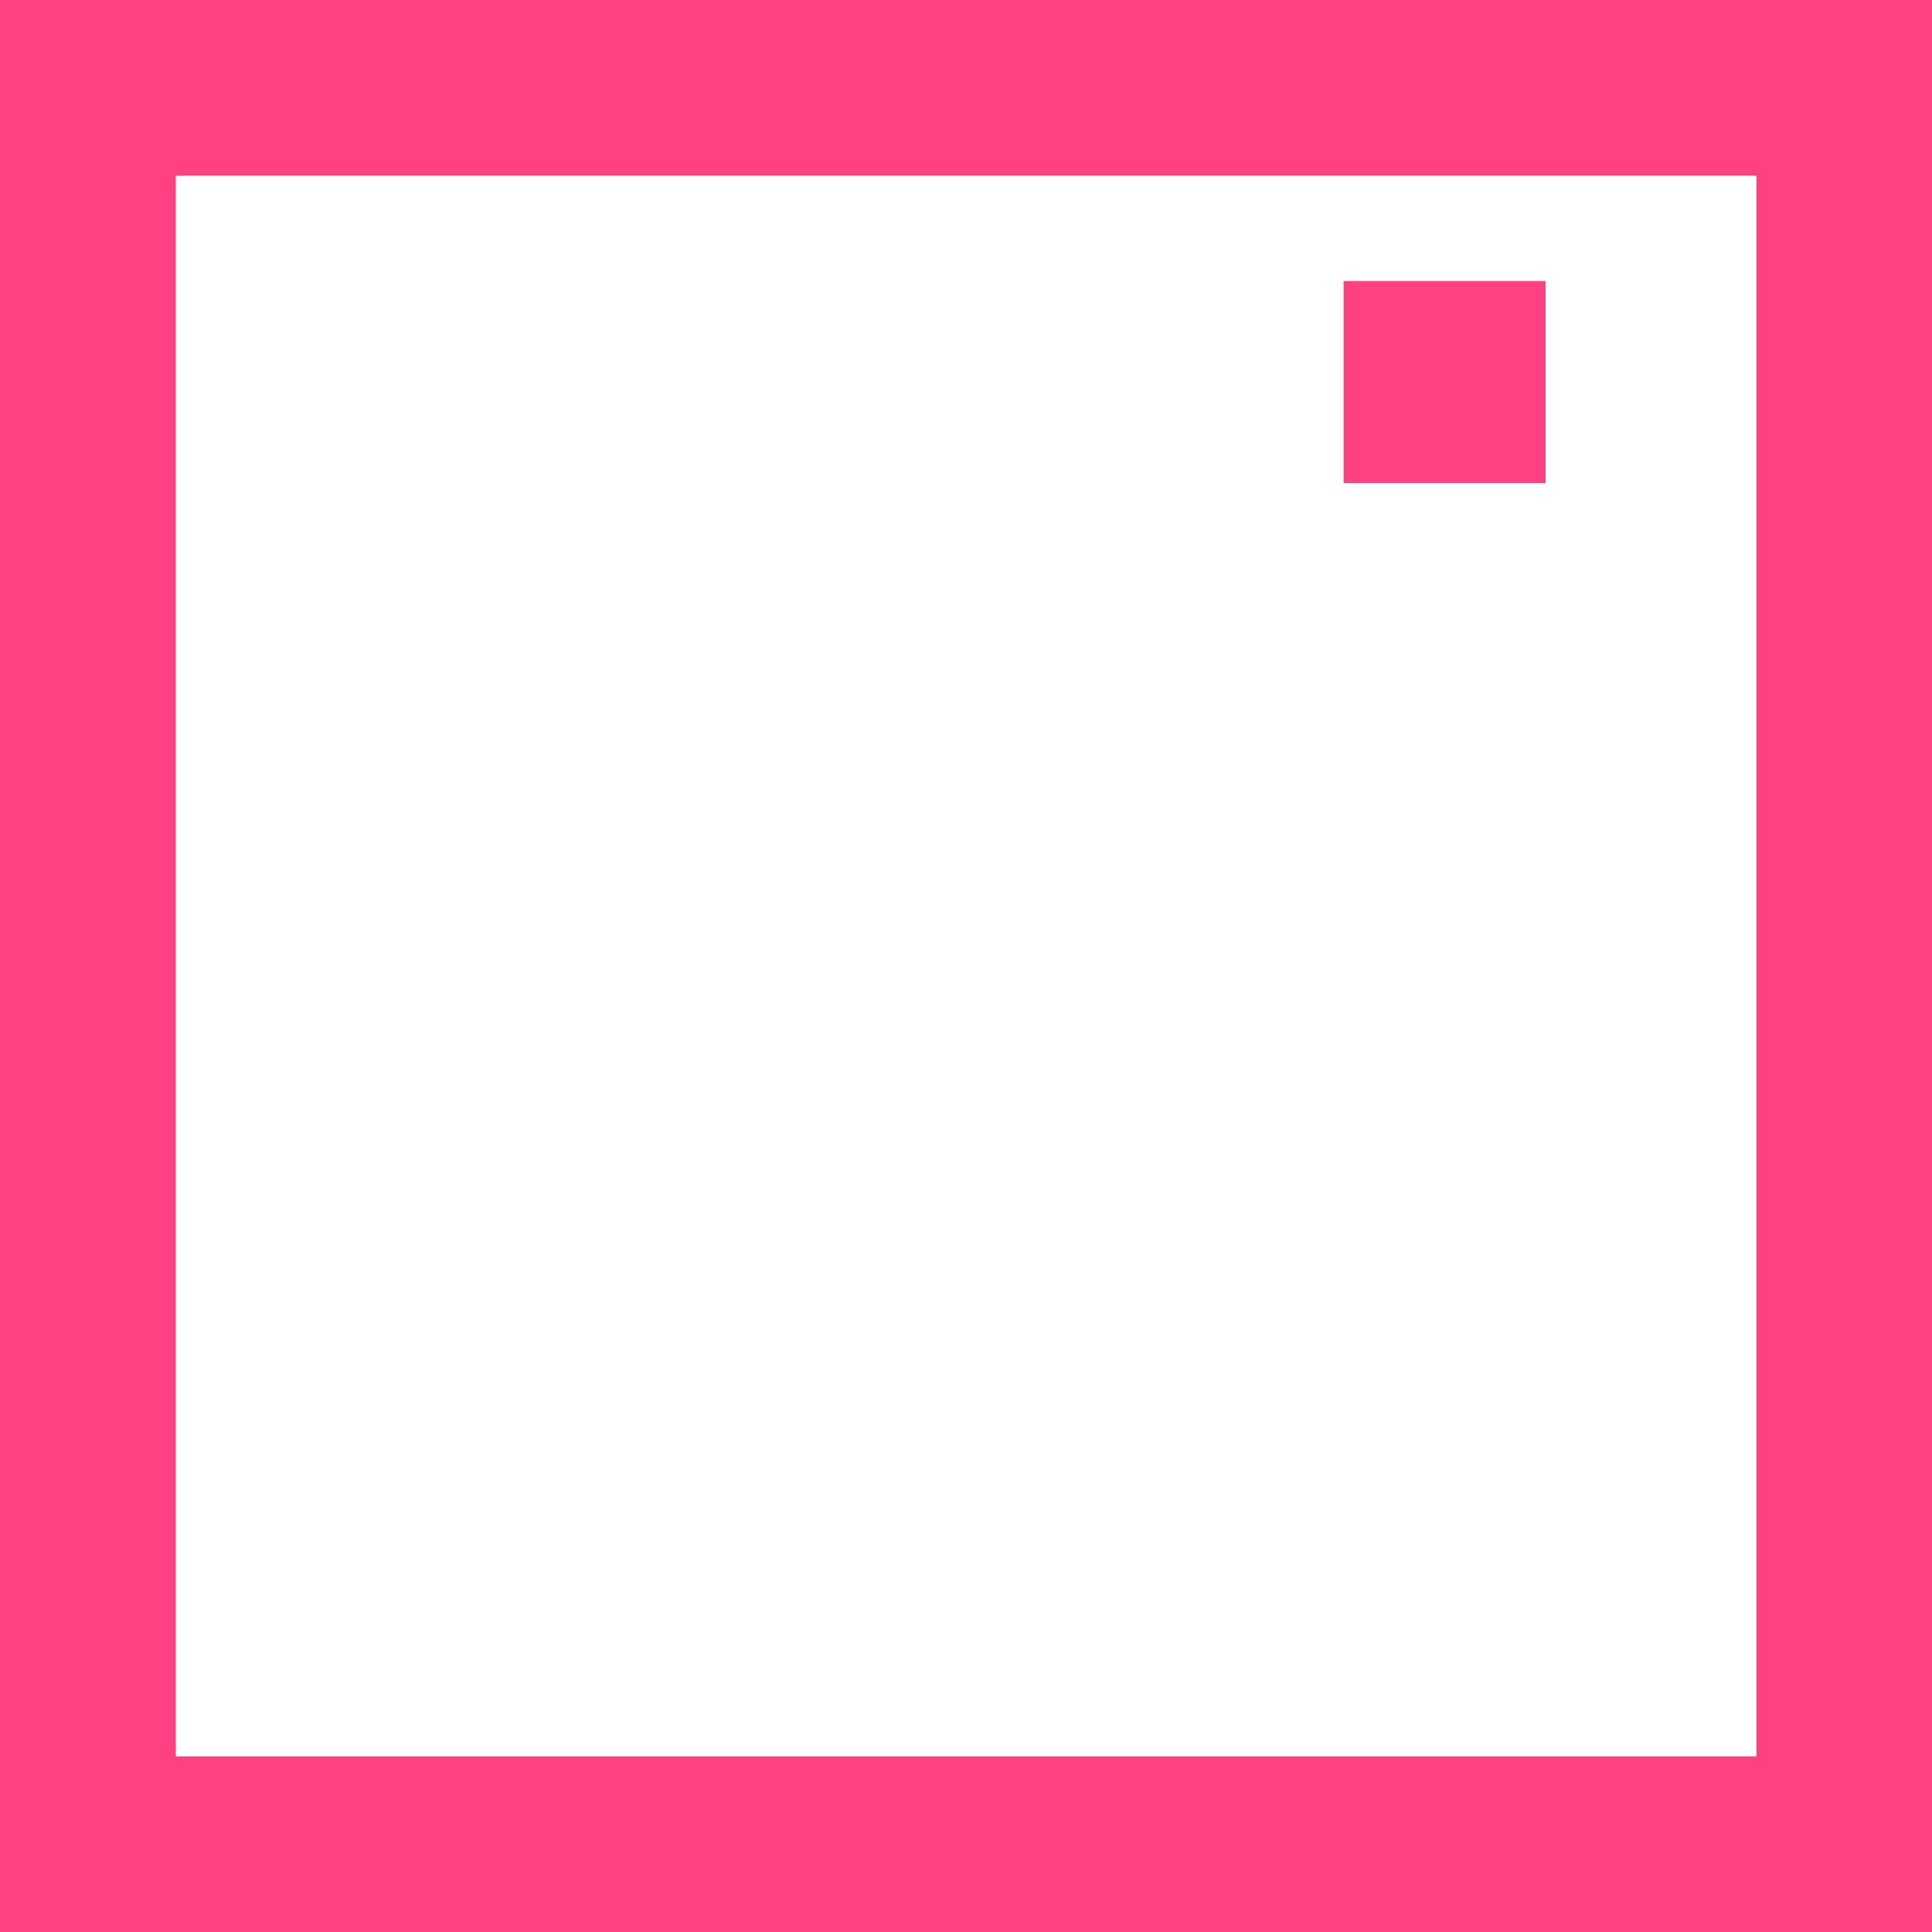 <svg width="220" height="220" viewBox="0 0 220 220" version="1.1" xmlns="http://www.w3.org/2000/svg" xmlns:xlink="http://www.w3.org/1999/xlink">
<title>insta</title>
<desc>Created using Figma</desc>
<g id="Canvas" transform="translate(-4445 -722)">
<g id="insta">
<g id="Vector 2">
<use xlink:href="#path0_stroke" transform="translate(4455 732)" fill="#FF4081"/>
</g>
<g id="Rectangle 12">
<mask id="mask0_outline_ins">
<use xlink:href="#path1_fill" fill="white" transform="translate(4505 782)"/>
</mask>
<g mask="url(#mask0_outline_ins)">
<use xlink:href="#path2_stroke_2x" transform="translate(4505 782)" fill="#FF4081"/>
</g>
</g>
<g id="Rectangle 11">
<use xlink:href="#path3_fill" transform="translate(4598 754)" fill="#FF4081"/>
</g>
</g>
</g>
<defs>
<path id="path0_stroke" d="M 0 0L 0 -10L -10 -10L -10 0L 0 0ZM 0 200L -10 200L -10 210L 0 210L 0 200ZM 200 200L 200 210L 210 210L 210 200L 200 200ZM 200 0L 210 0L 210 -10L 200 -10L 200 0ZM -10 0L -10 200L 10 200L 10 0L -10 0ZM 0 210L 200 210L 200 190L 0 190L 0 210ZM 210 200L 210 0L 190 0L 190 200L 210 200ZM 200 -10L 0 -10L 0 10L 200 10L 200 -10Z"/>
<path id="path1_fill" d="M 0 0L 100 0L 100 100L 0 100L 0 0Z"/>
<path id="path2_stroke_2x" d="M 0 0L 0 -20L -20 -20L -20 0L 0 0ZM 100 0L 120 0L 120 -20L 100 -20L 100 0ZM 100 100L 100 120L 120 120L 120 100L 100 100ZM 0 100L -20 100L -20 120L 0 120L 0 100ZM 0 20L 100 20L 100 -20L 0 -20L 0 20ZM 80 0L 80 100L 120 100L 120 0L 80 0ZM 100 80L 0 80L 0 120L 100 120L 100 80ZM 20 100L 20 0L -20 0L -20 100L 20 100Z"/>
<path id="path3_fill" d="M 0 0L 23 0L 23 23L 0 23L 0 0Z"/>
</defs>
</svg>
